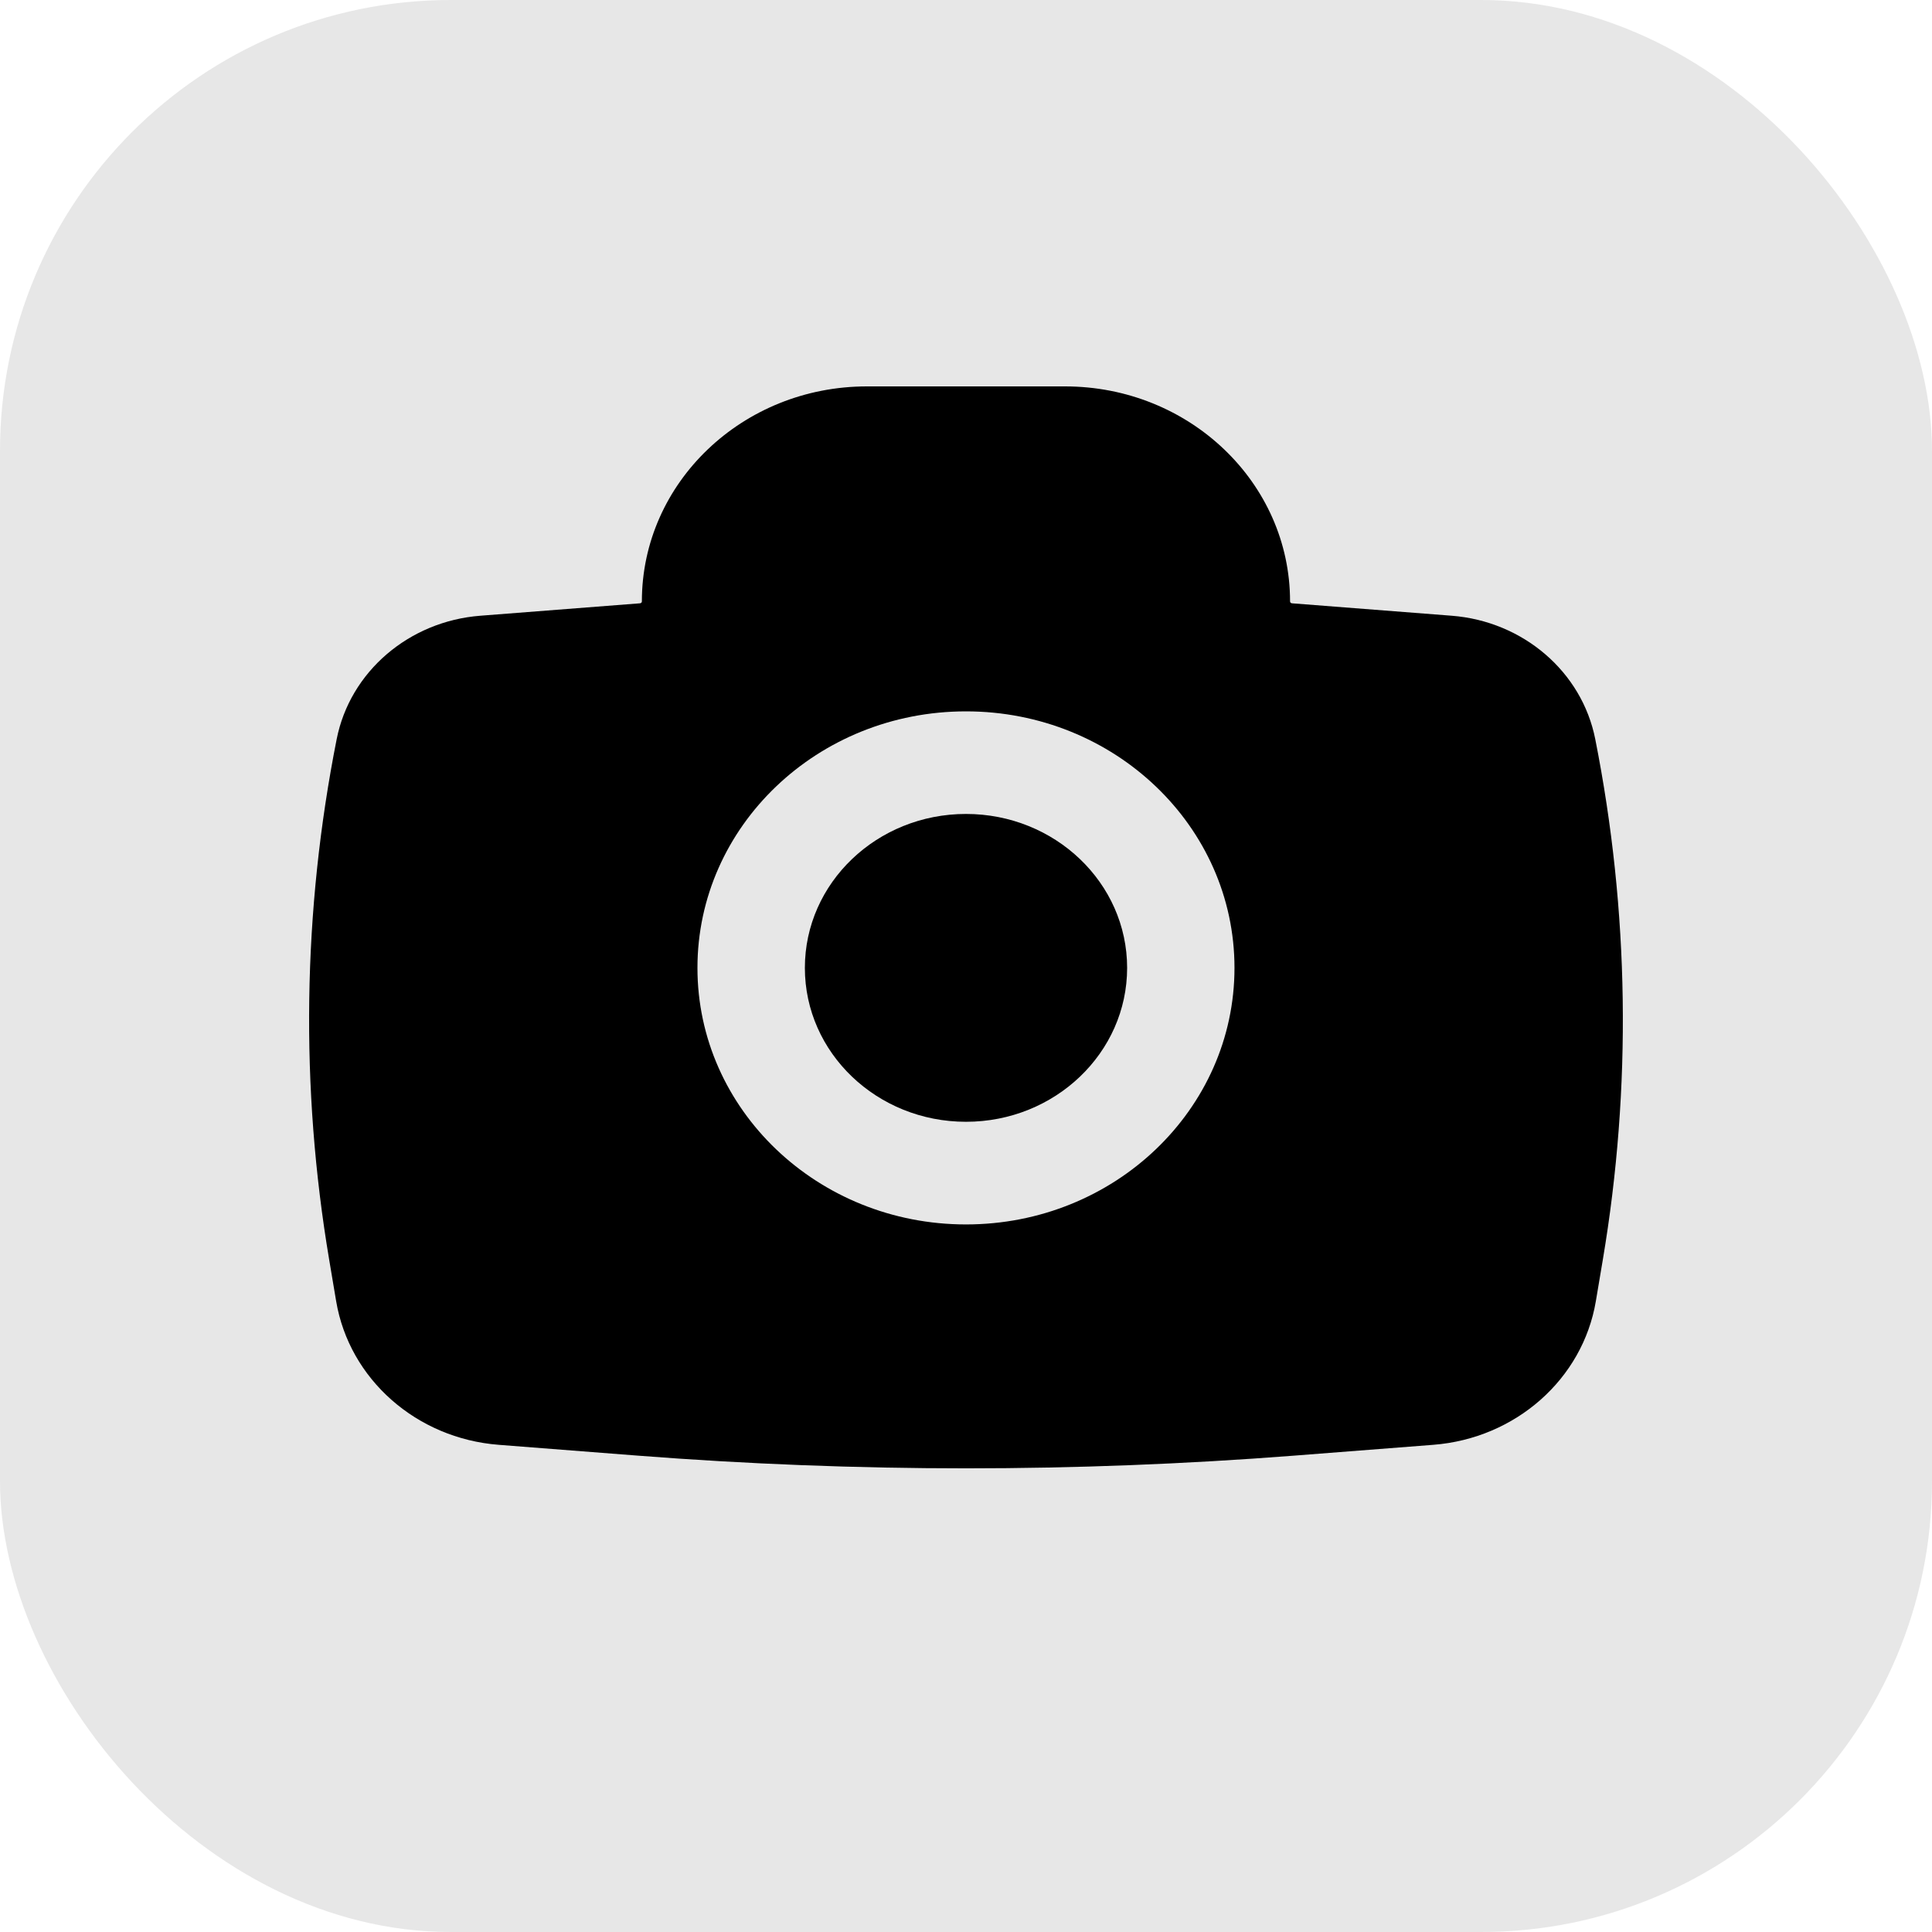 <svg width="30" height="30" viewBox="0 0 30 30" fill="none" xmlns="http://www.w3.org/2000/svg">
<rect opacity="0.7" width="30" height="30" rx="7" fill="#DDDDDD"/>
<path d="M12.498 15.029C12.498 13.709 13.618 12.639 15 12.639C16.381 12.639 17.502 13.709 17.502 15.029C17.502 16.349 16.381 17.419 15 17.419C13.618 17.419 12.498 16.349 12.498 15.029Z" fill="black"/>
<path fill-rule="evenodd" clip-rule="evenodd" d="M9.967 9.338C9.967 7.495 11.531 6 13.461 6H16.538C18.468 6 20.032 7.495 20.032 9.338C20.032 9.354 20.045 9.367 20.061 9.368L22.541 9.561C23.651 9.647 24.564 10.431 24.771 11.477C25.3 14.146 25.34 16.882 24.888 19.564L24.78 20.206C24.576 21.415 23.534 22.336 22.255 22.435L20.096 22.603C16.704 22.866 13.296 22.866 9.904 22.603L7.744 22.435C6.466 22.336 5.424 21.415 5.22 20.206L5.112 19.564C4.66 16.882 4.699 14.146 5.228 11.477C5.435 10.431 6.349 9.647 7.459 9.561L9.938 9.368C9.955 9.367 9.967 9.354 9.967 9.338ZM15 11.046C12.697 11.046 10.83 12.829 10.83 15.029C10.83 17.229 12.697 19.013 15 19.013C17.303 19.013 19.169 17.229 19.169 15.029C19.169 12.829 17.303 11.046 15 11.046Z" fill="black"/>
</svg>
